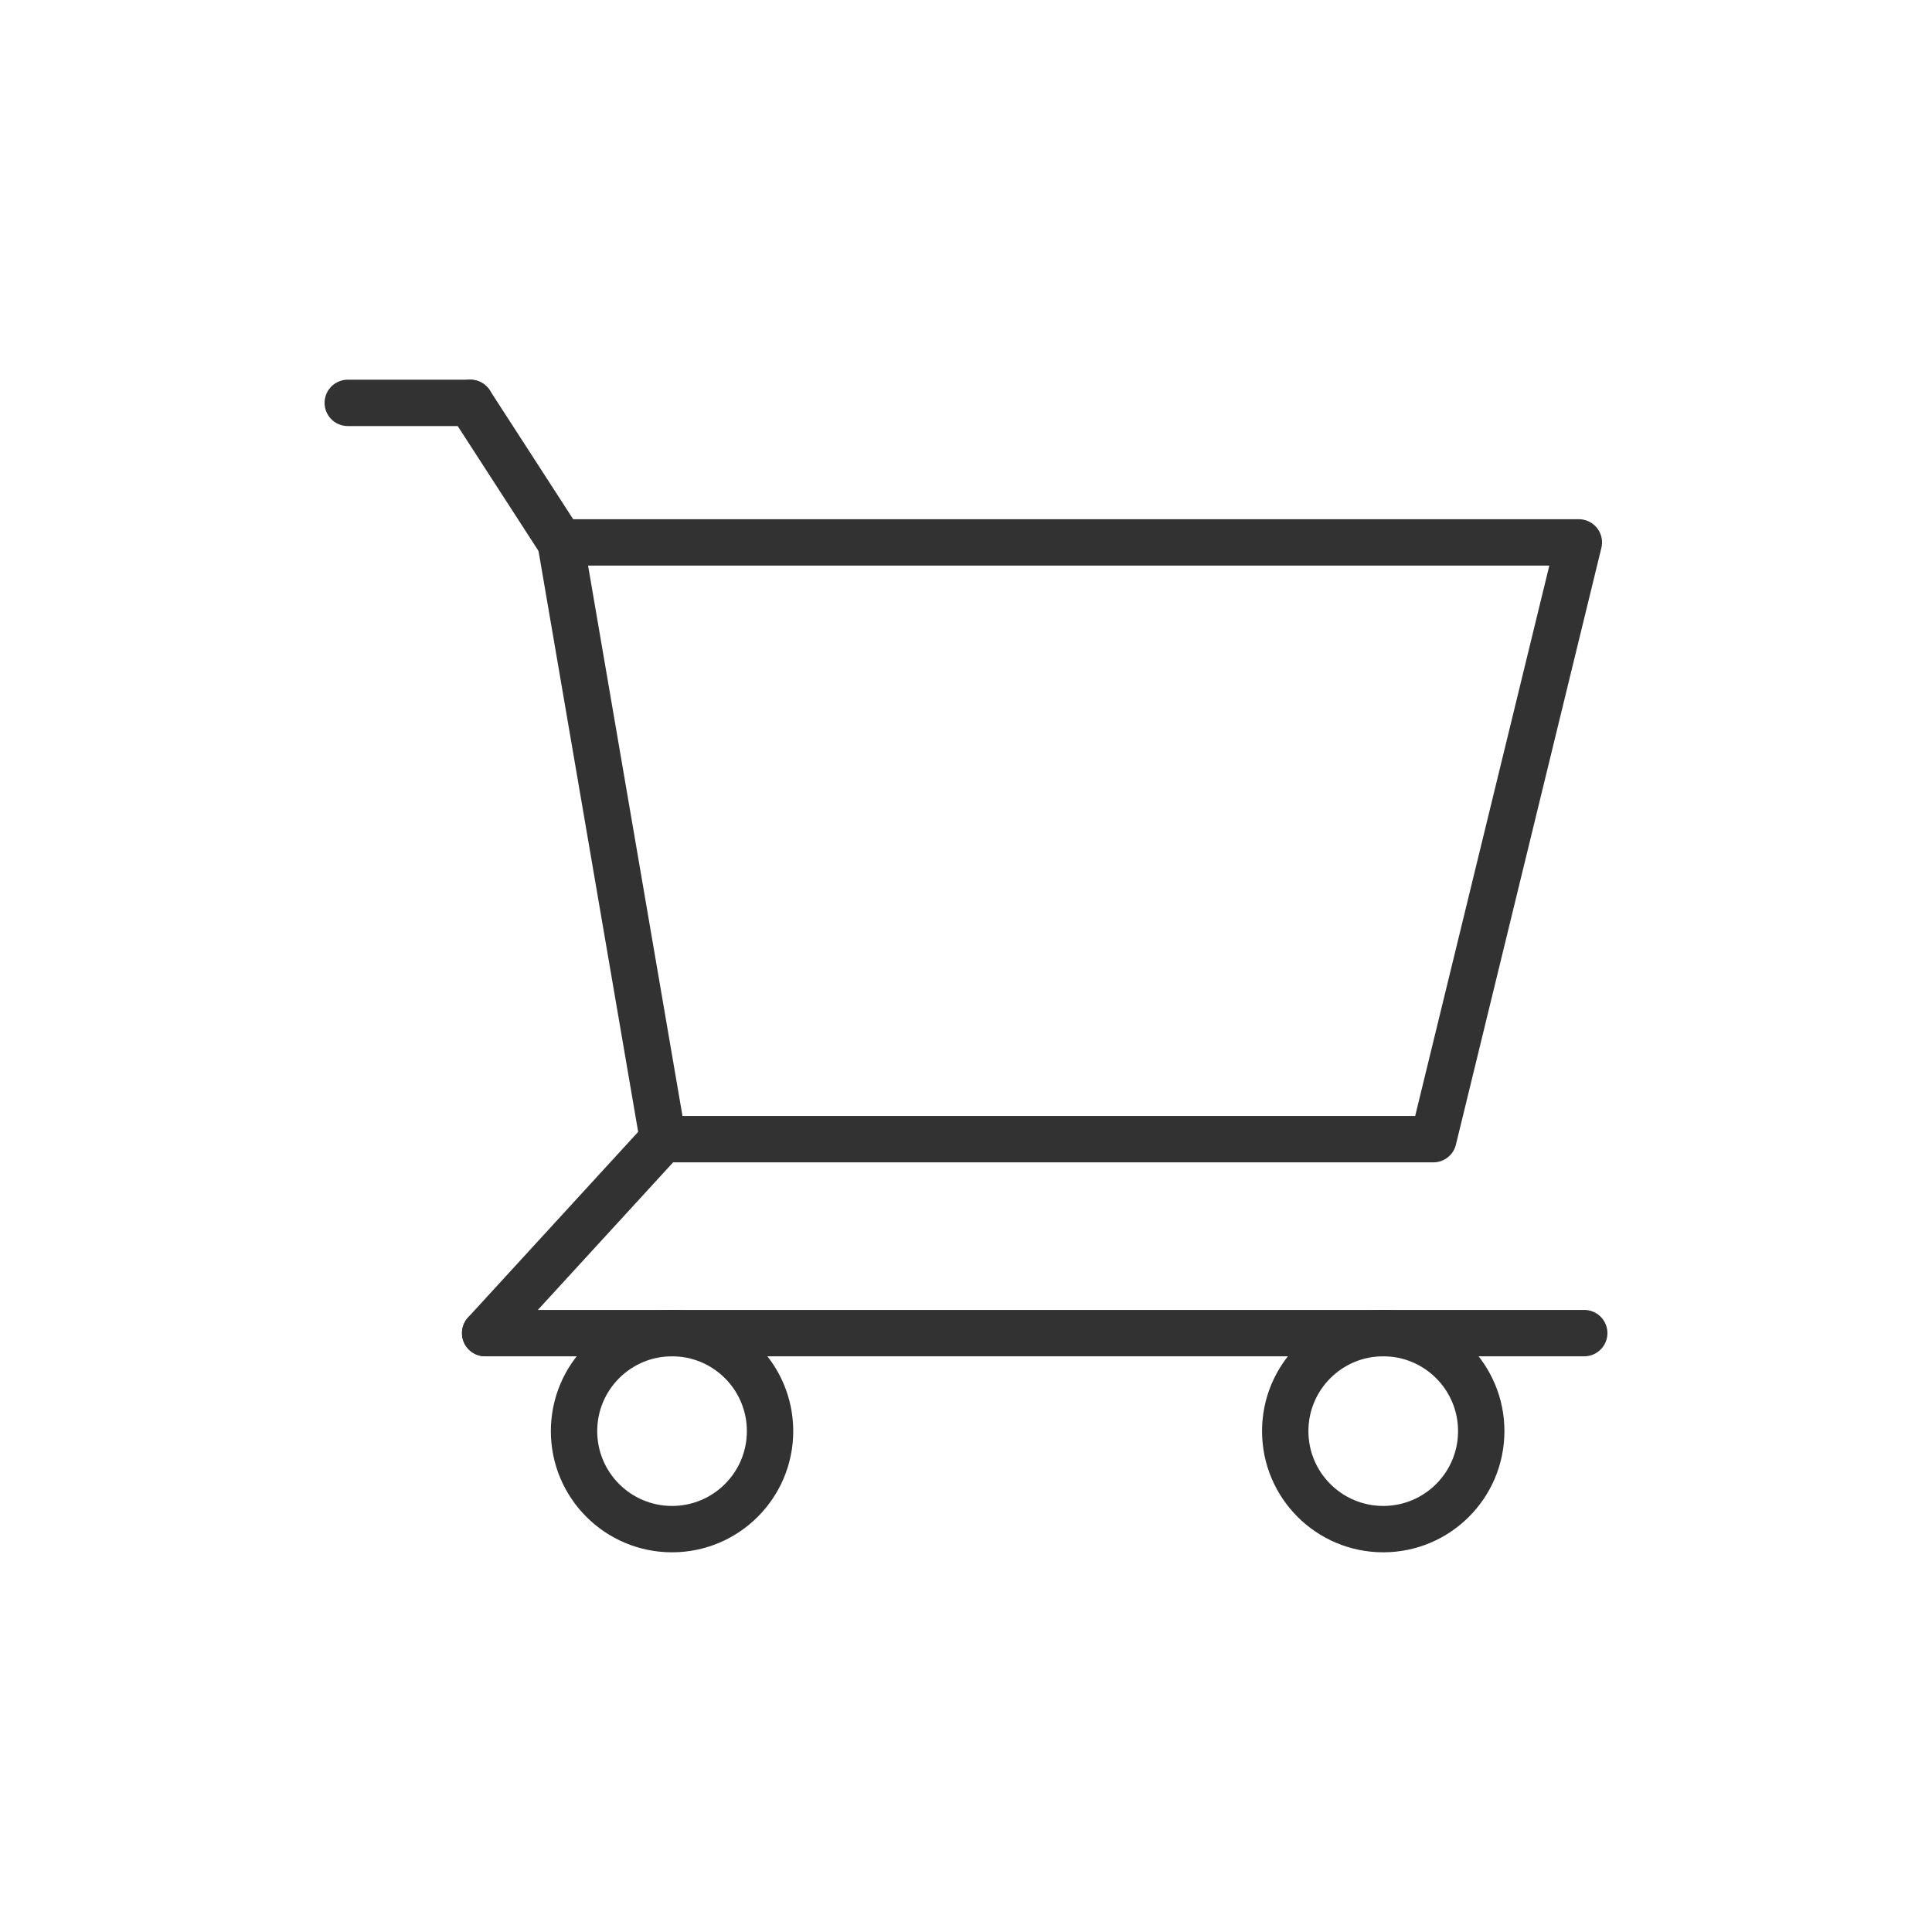 <?xml version="1.0" encoding="utf-8"?><svg viewBox="0 0 100 100" xmlns="http://www.w3.org/2000/svg" width="128px" height="128px" xmlns:xlink="http://www.w3.org/1999/xlink" style="width:100%;height:100%;animation-play-state:paused" ><g class="ldl-scale" style="transform-origin:50% 50% 0px;transform:rotate(0deg) scale(0.8);animation-play-state:paused" ><path d="M80.24 61.203H30.392l-6.623-38.61h65.882z" stroke-miterlimit="10" stroke-linejoin="round" stroke-linecap="round" stroke-width="3" stroke="#323232" fill="none" style="stroke:rgb(50, 50, 50);animation-play-state:paused" ></path>
<path d="M30.392 61.203L18.889 73.752" stroke-miterlimit="10" stroke-linejoin="round" stroke-linecap="round" stroke-width="3" stroke="#323232" fill="none" style="stroke:rgb(50, 50, 50);animation-play-state:paused" ></path>
<path d="M18.889 73.752H90" stroke-miterlimit="10" stroke-linejoin="round" stroke-linecap="round" stroke-width="3" stroke="#323232" fill="none" style="stroke:rgb(50, 50, 50);animation-play-state:paused" ></path>
<path d="M23.769 22.593l-5.839-9.027" stroke-miterlimit="10" stroke-linejoin="round" stroke-linecap="round" stroke-width="3" stroke="#323232" fill="none" style="stroke:rgb(50, 50, 50);animation-play-state:paused" ></path>
<path d="M17.93 13.566H10" stroke-miterlimit="10" stroke-linejoin="round" stroke-linecap="round" stroke-width="3" stroke="#323232" fill="none" style="stroke:rgb(50, 50, 50);animation-play-state:paused" ></path>
<circle stroke-miterlimit="10" stroke-linejoin="round" stroke-linecap="round" stroke-width="3" stroke="#323232" fill="none" r="6.341" cy="80.093" cx="30.981" style="stroke:rgb(50, 50, 50);animation-play-state:paused" ></circle>
<circle stroke-miterlimit="10" stroke-linejoin="round" stroke-linecap="round" stroke-width="3" stroke="#323232" fill="none" r="6.341" cy="80.093" cx="76.995" style="stroke:rgb(50, 50, 50);animation-play-state:paused" ></circle>
</g><!-- generated by https://loading.io/ --></svg>